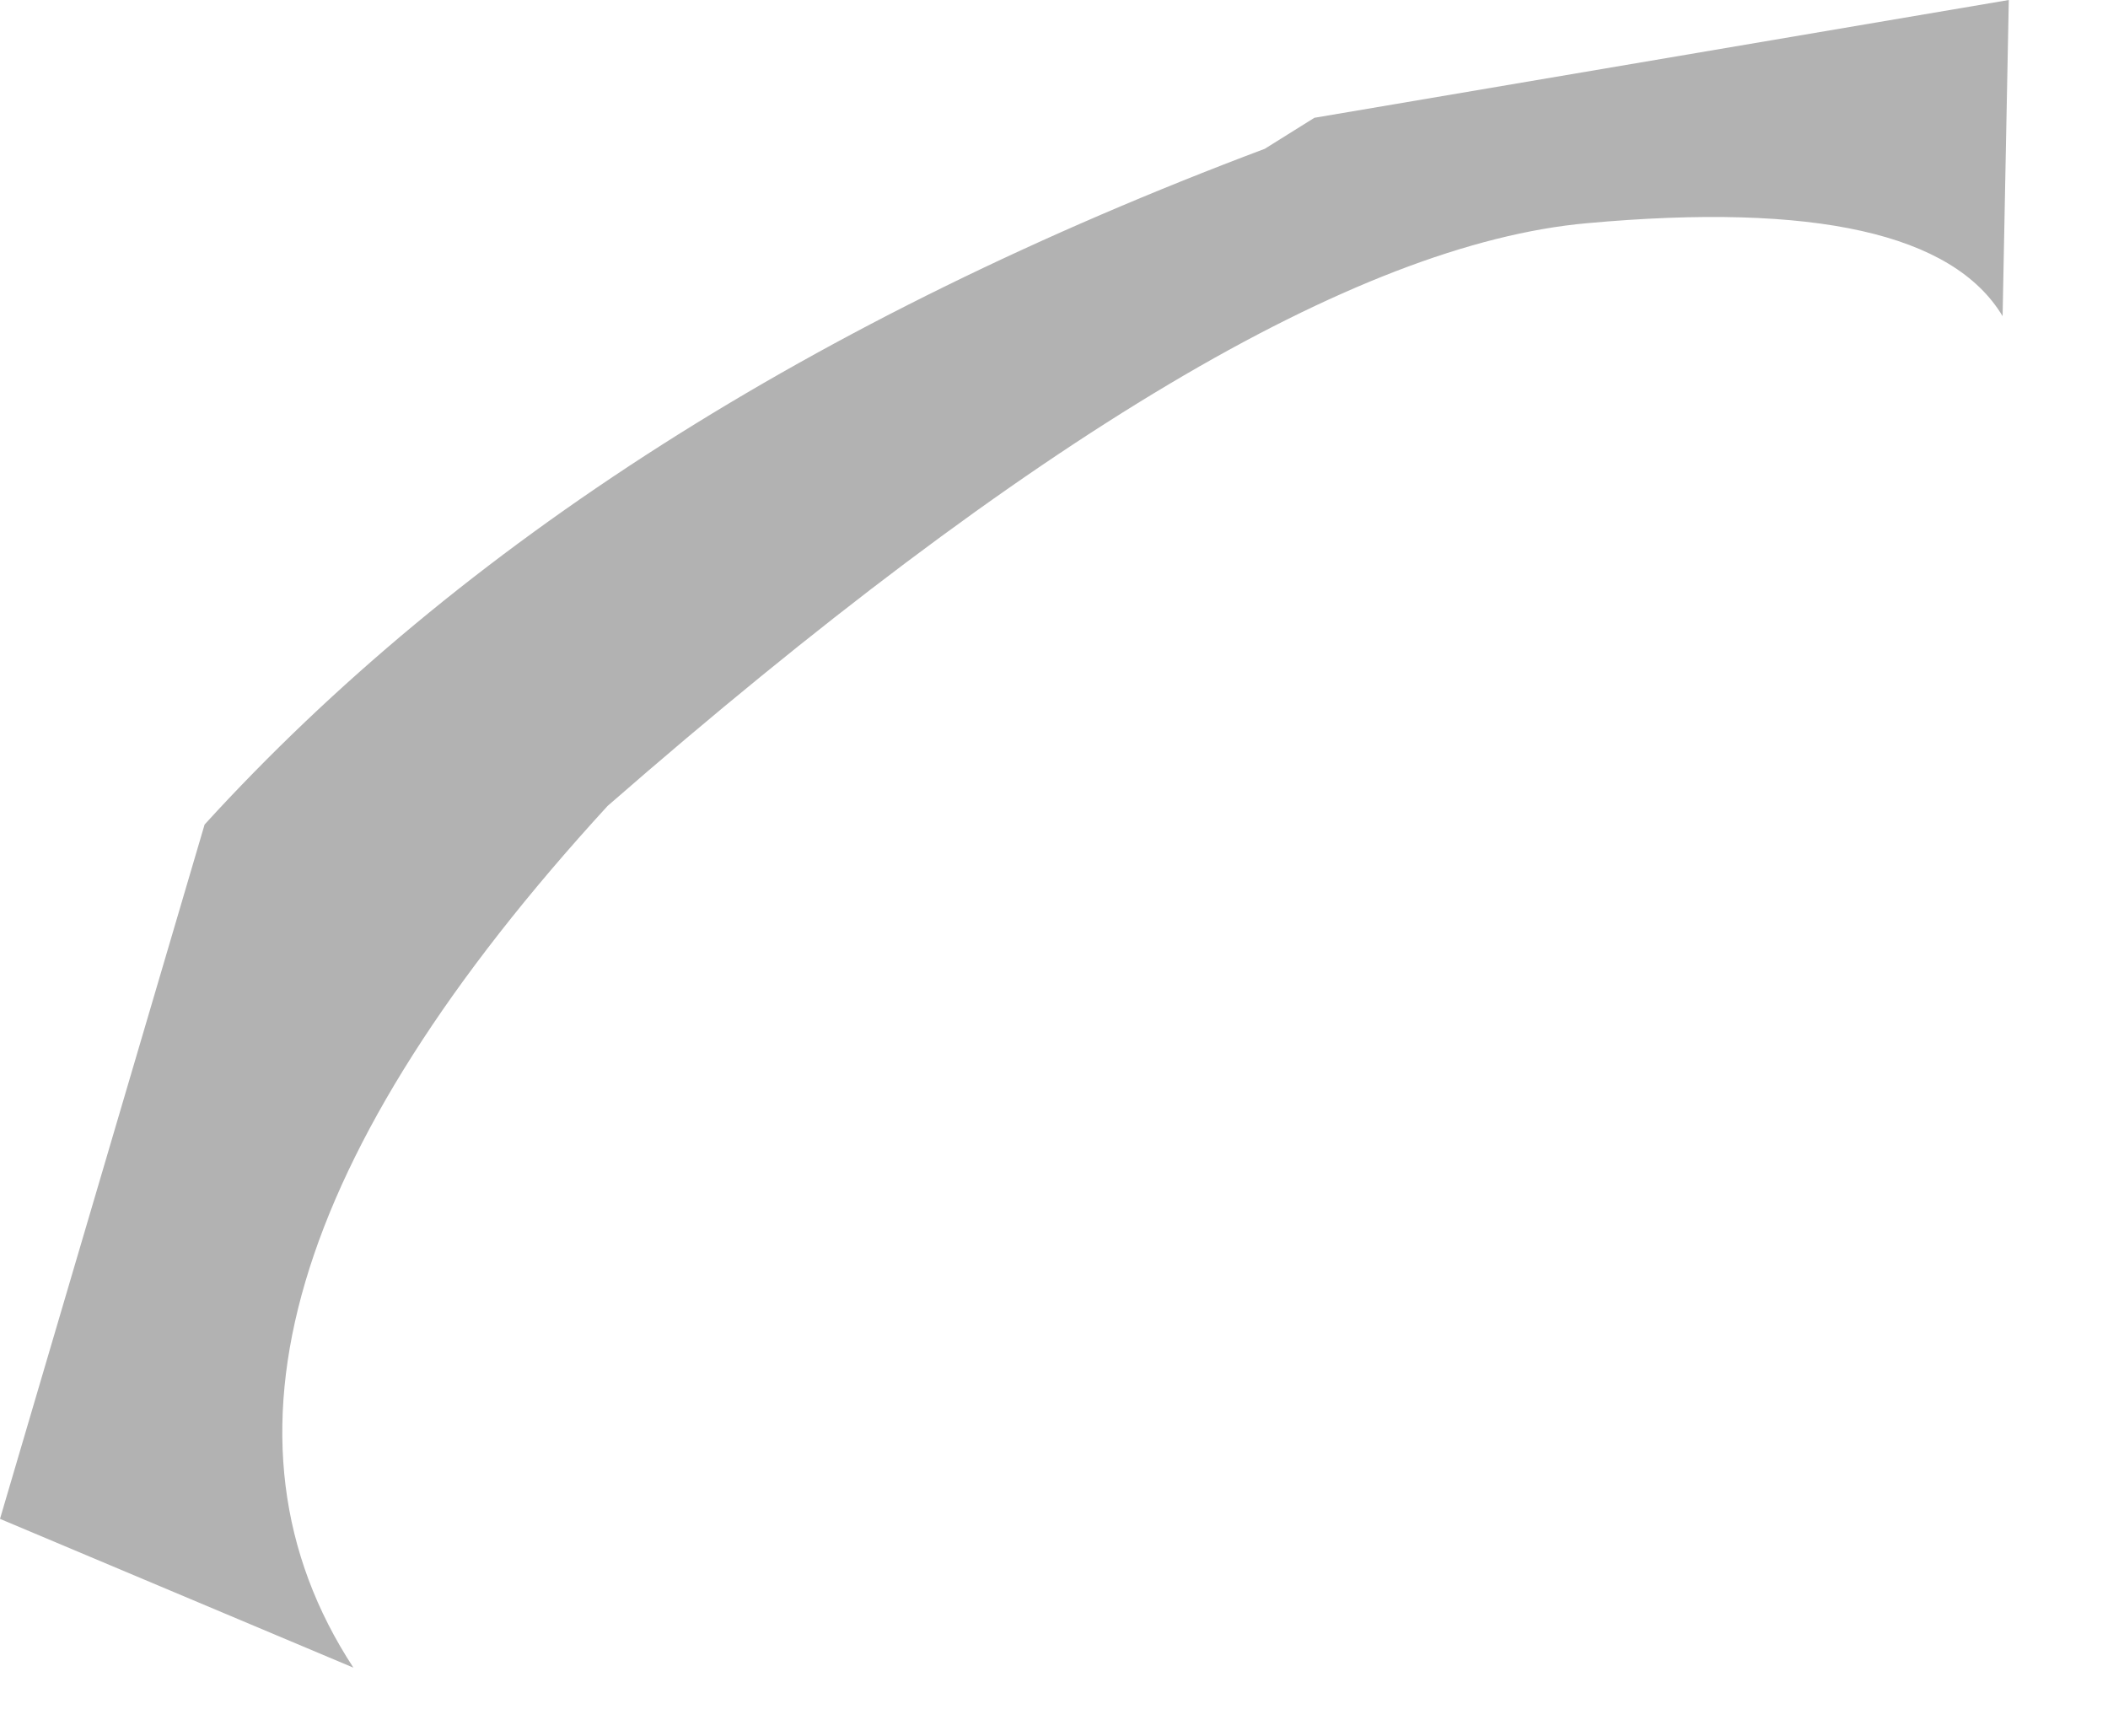 <?xml version="1.0" encoding="utf-8"?>
<svg version="1.1" id="Layer_1"
xmlns="http://www.w3.org/2000/svg"
xmlns:xlink="http://www.w3.org/1999/xlink"
width="17px" height="14px"
xml:space="preserve">
<g id="PathID_2642" transform="matrix(1, 0, 0, 1, 7.7, 8.3)">
<path style="fill:#000000;fill-opacity:0.302" d="M8.5 -8.3L8.45 -5.75Q7.85 -6.75 5.1 -6.5Q2.3 -6.25 -2.8 -1.8Q-6.65 2.4 -4.85 5.15L-7.7 3.95L-6.05 -1.65Q-2.95 -5.05 2.5 -7.1L2.9 -7.35L8.5 -8.3" />
</g>
</svg>
